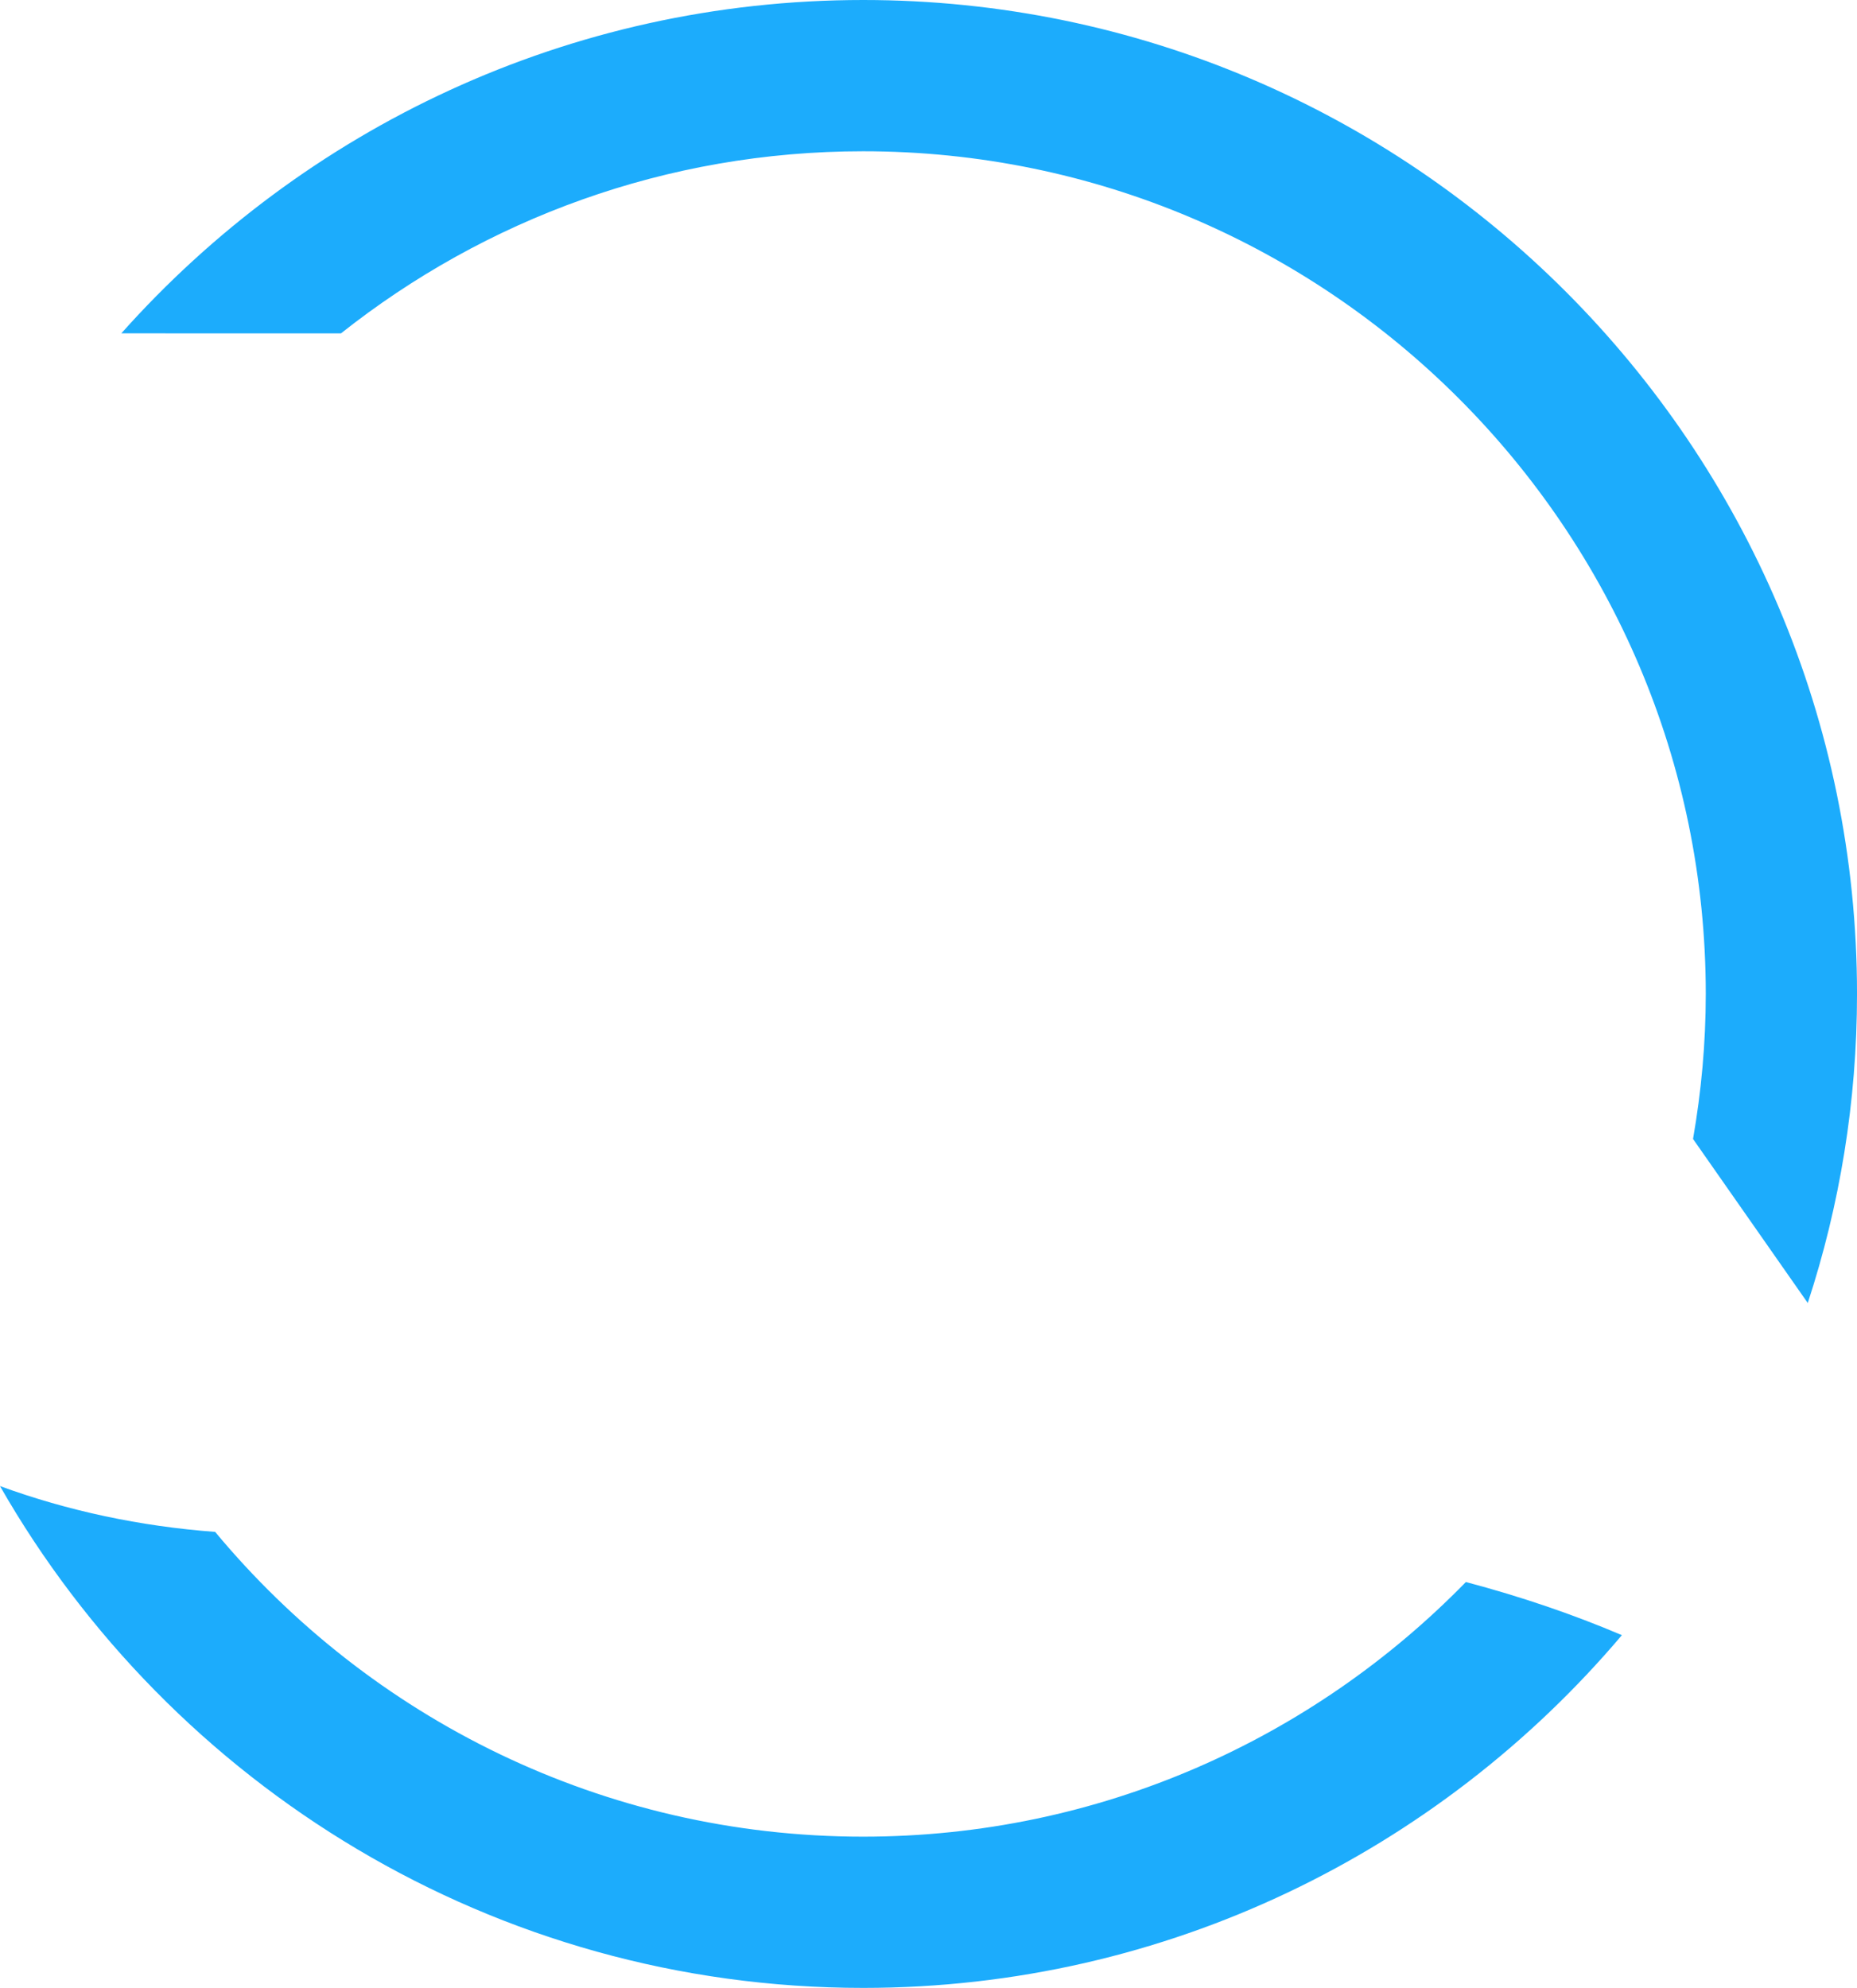 <svg version="1.1" id="图层_1" x="0px" y="0px" width="156.279px" height="167.273px" viewBox="0 0 156.279 167.273" enable-background="new 0 0 156.279 167.273" xml:space="preserve" xmlns="http://www.w3.org/2000/svg" xmlns:xlink="http://www.w3.org/1999/xlink" xmlns:xml="http://www.w3.org/XML/1998/namespace">
  <path fill="#1CACFC" d="M10.211,28.049C25.54,10.852,47.847,0,72.643,0c46.117,0,83.637,37.52,83.637,83.637
	c0,9.075-1.459,17.815-4.145,26.004l-9.655-13.802c0.691-3.968,1.072-8.04,1.072-12.202c0-39.1-31.81-70.909-70.909-70.909
	c-16.589,0-31.854,5.741-43.945,15.321H10.211z M123.364,133.12c-12.886,13.205-30.857,21.426-50.722,21.426
	c-21.905,0-41.519-9.987-54.536-25.644c-6.317-0.47-12.41-1.773-18.106-3.854c14.424,25.204,41.583,42.225,72.643,42.225
	c25.571,0,48.495-11.541,63.85-29.682C132.382,135.839,127.989,134.346,123.364,133.12z" class="color c1"/>
</svg>